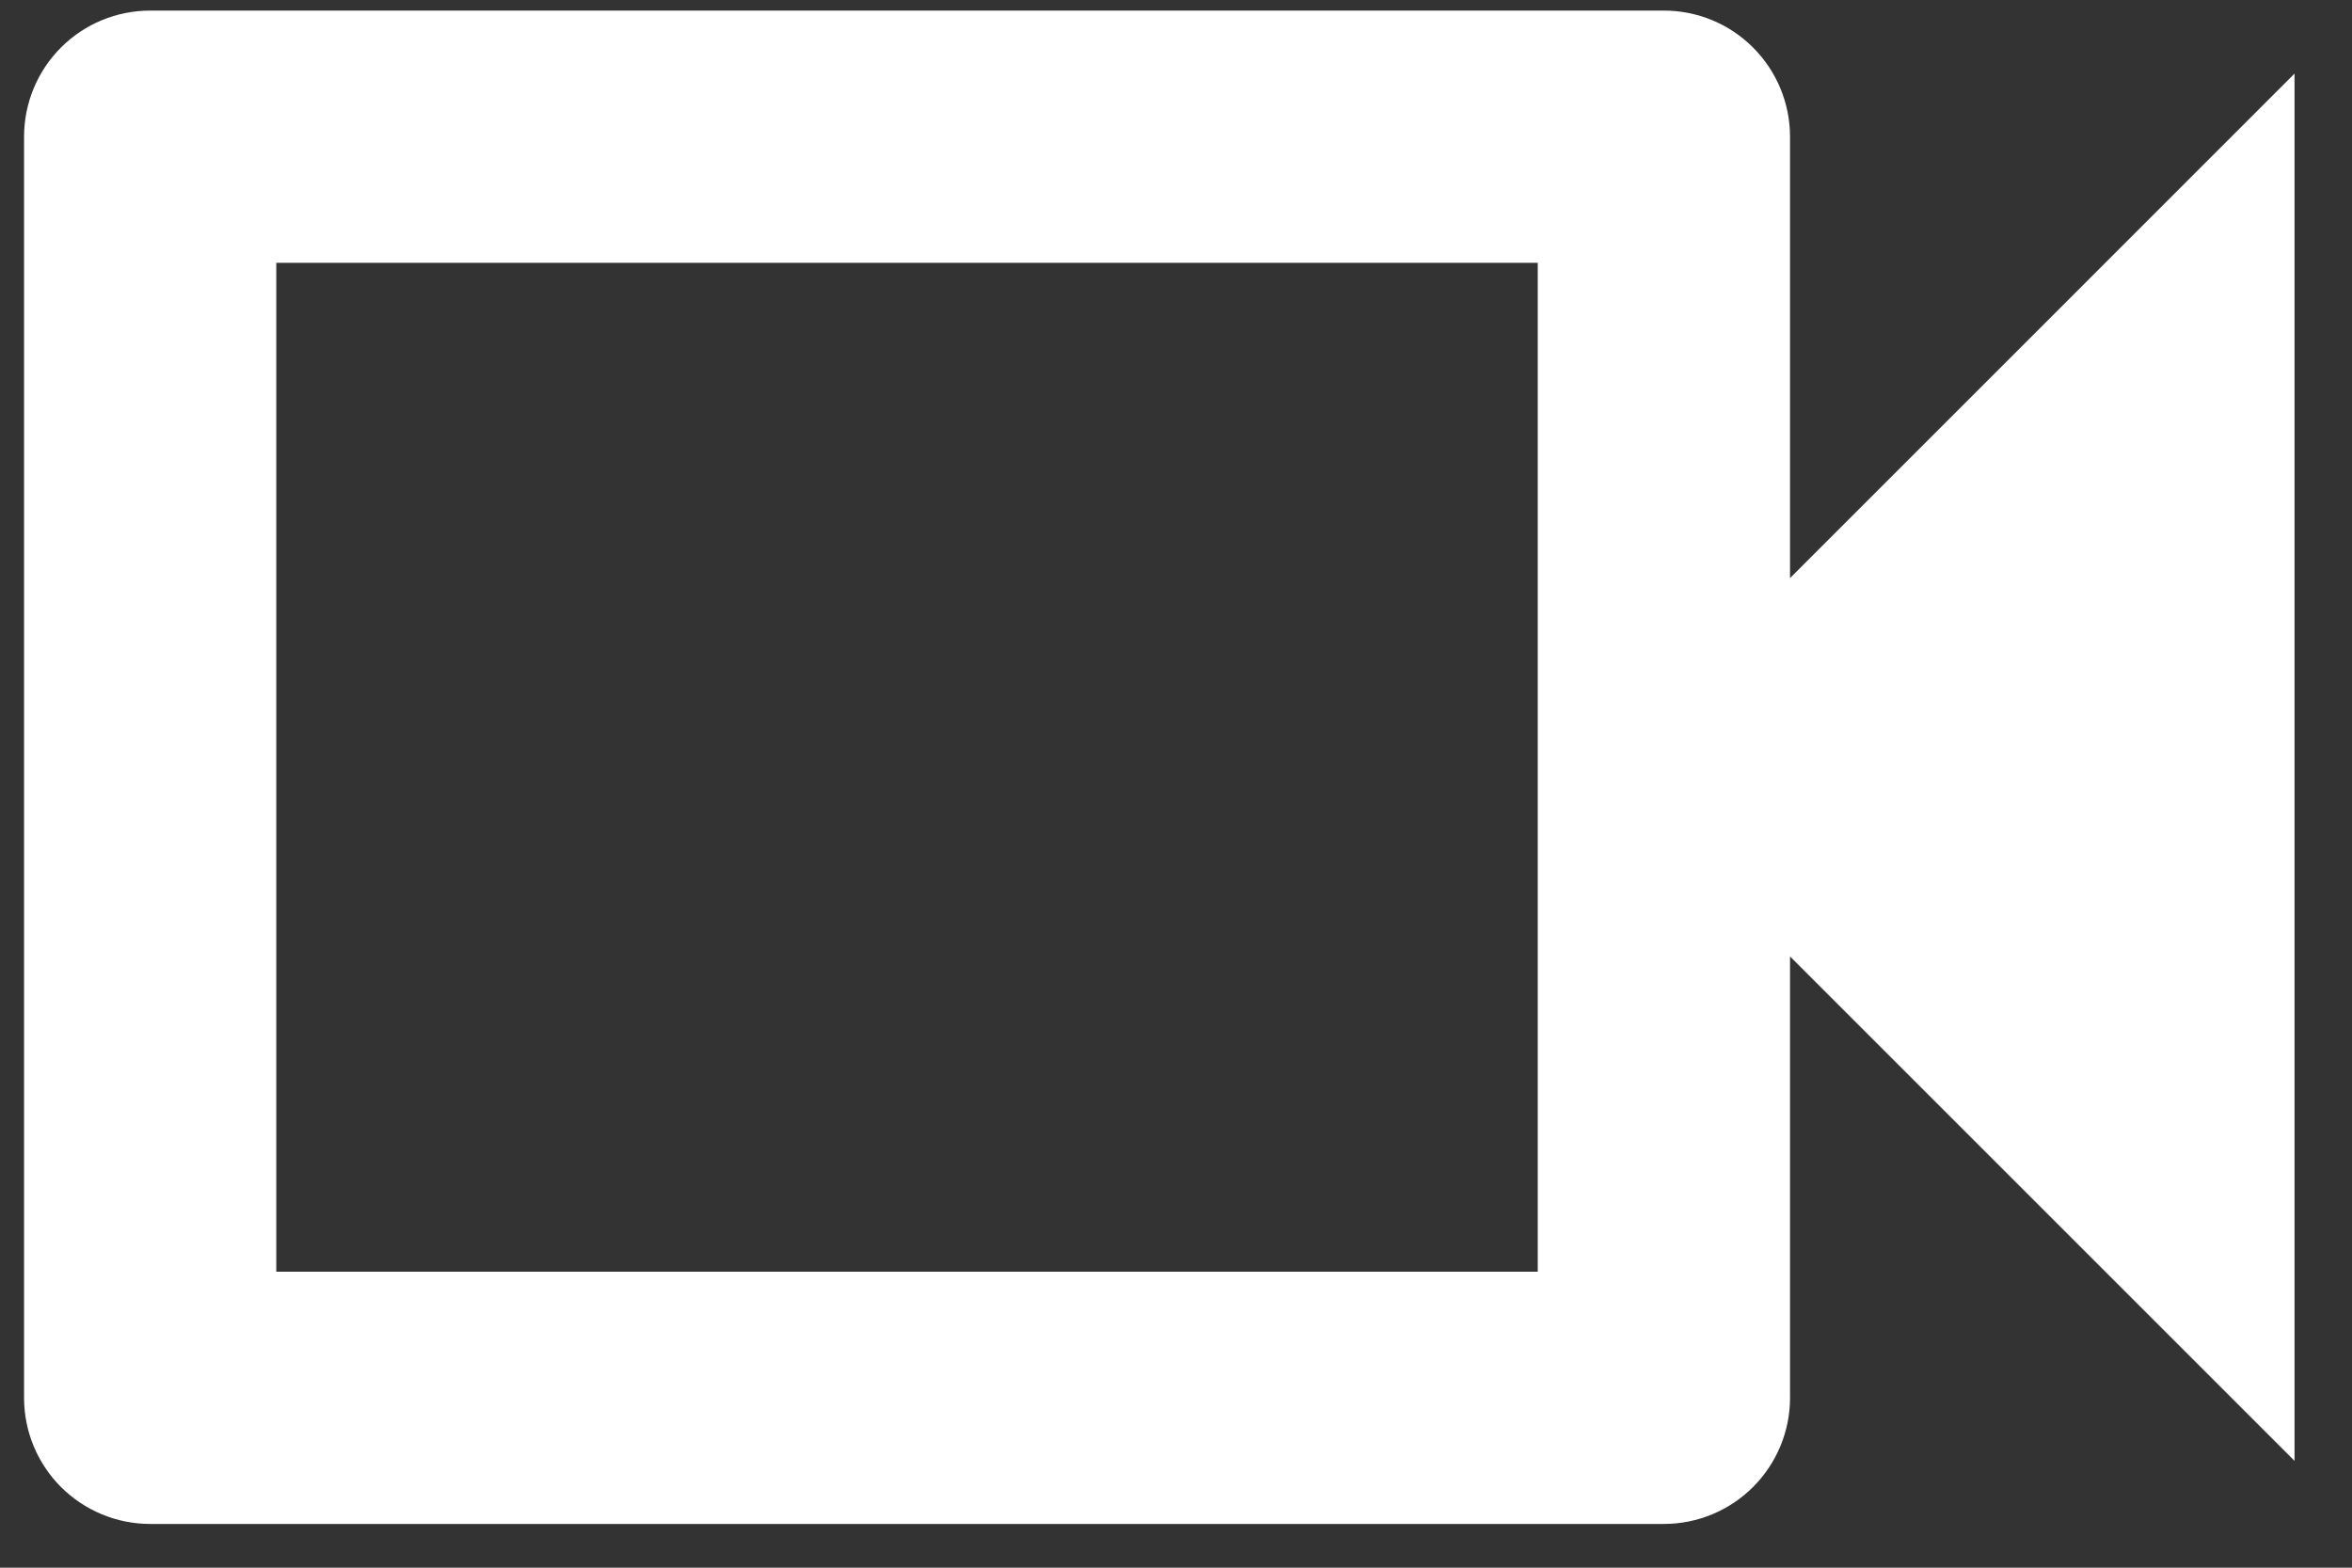 <svg width="30" height="20" viewBox="0 0 30 20" fill="none" xmlns="http://www.w3.org/2000/svg">
<rect x="0" y="0" width="30" height="20" fill="#333333" stroke="none"/>
<path d="M19.614 3.353V16.224H3.524V3.353H19.614ZM21.223 0.135H1.916C1.489 0.135 1.08 0.304 0.778 0.606C0.476 0.908 0.307 1.317 0.307 1.744V17.833C0.307 18.26 0.476 18.669 0.778 18.971C1.08 19.272 1.489 19.442 1.916 19.442H21.223C21.649 19.442 22.059 19.272 22.36 18.971C22.662 18.669 22.832 18.26 22.832 17.833V12.202L29.267 18.637V0.939L22.832 7.375V1.744C22.832 1.317 22.662 0.908 22.36 0.606C22.059 0.304 21.649 0.135 21.223 0.135Z" fill="white"/>
</svg>
